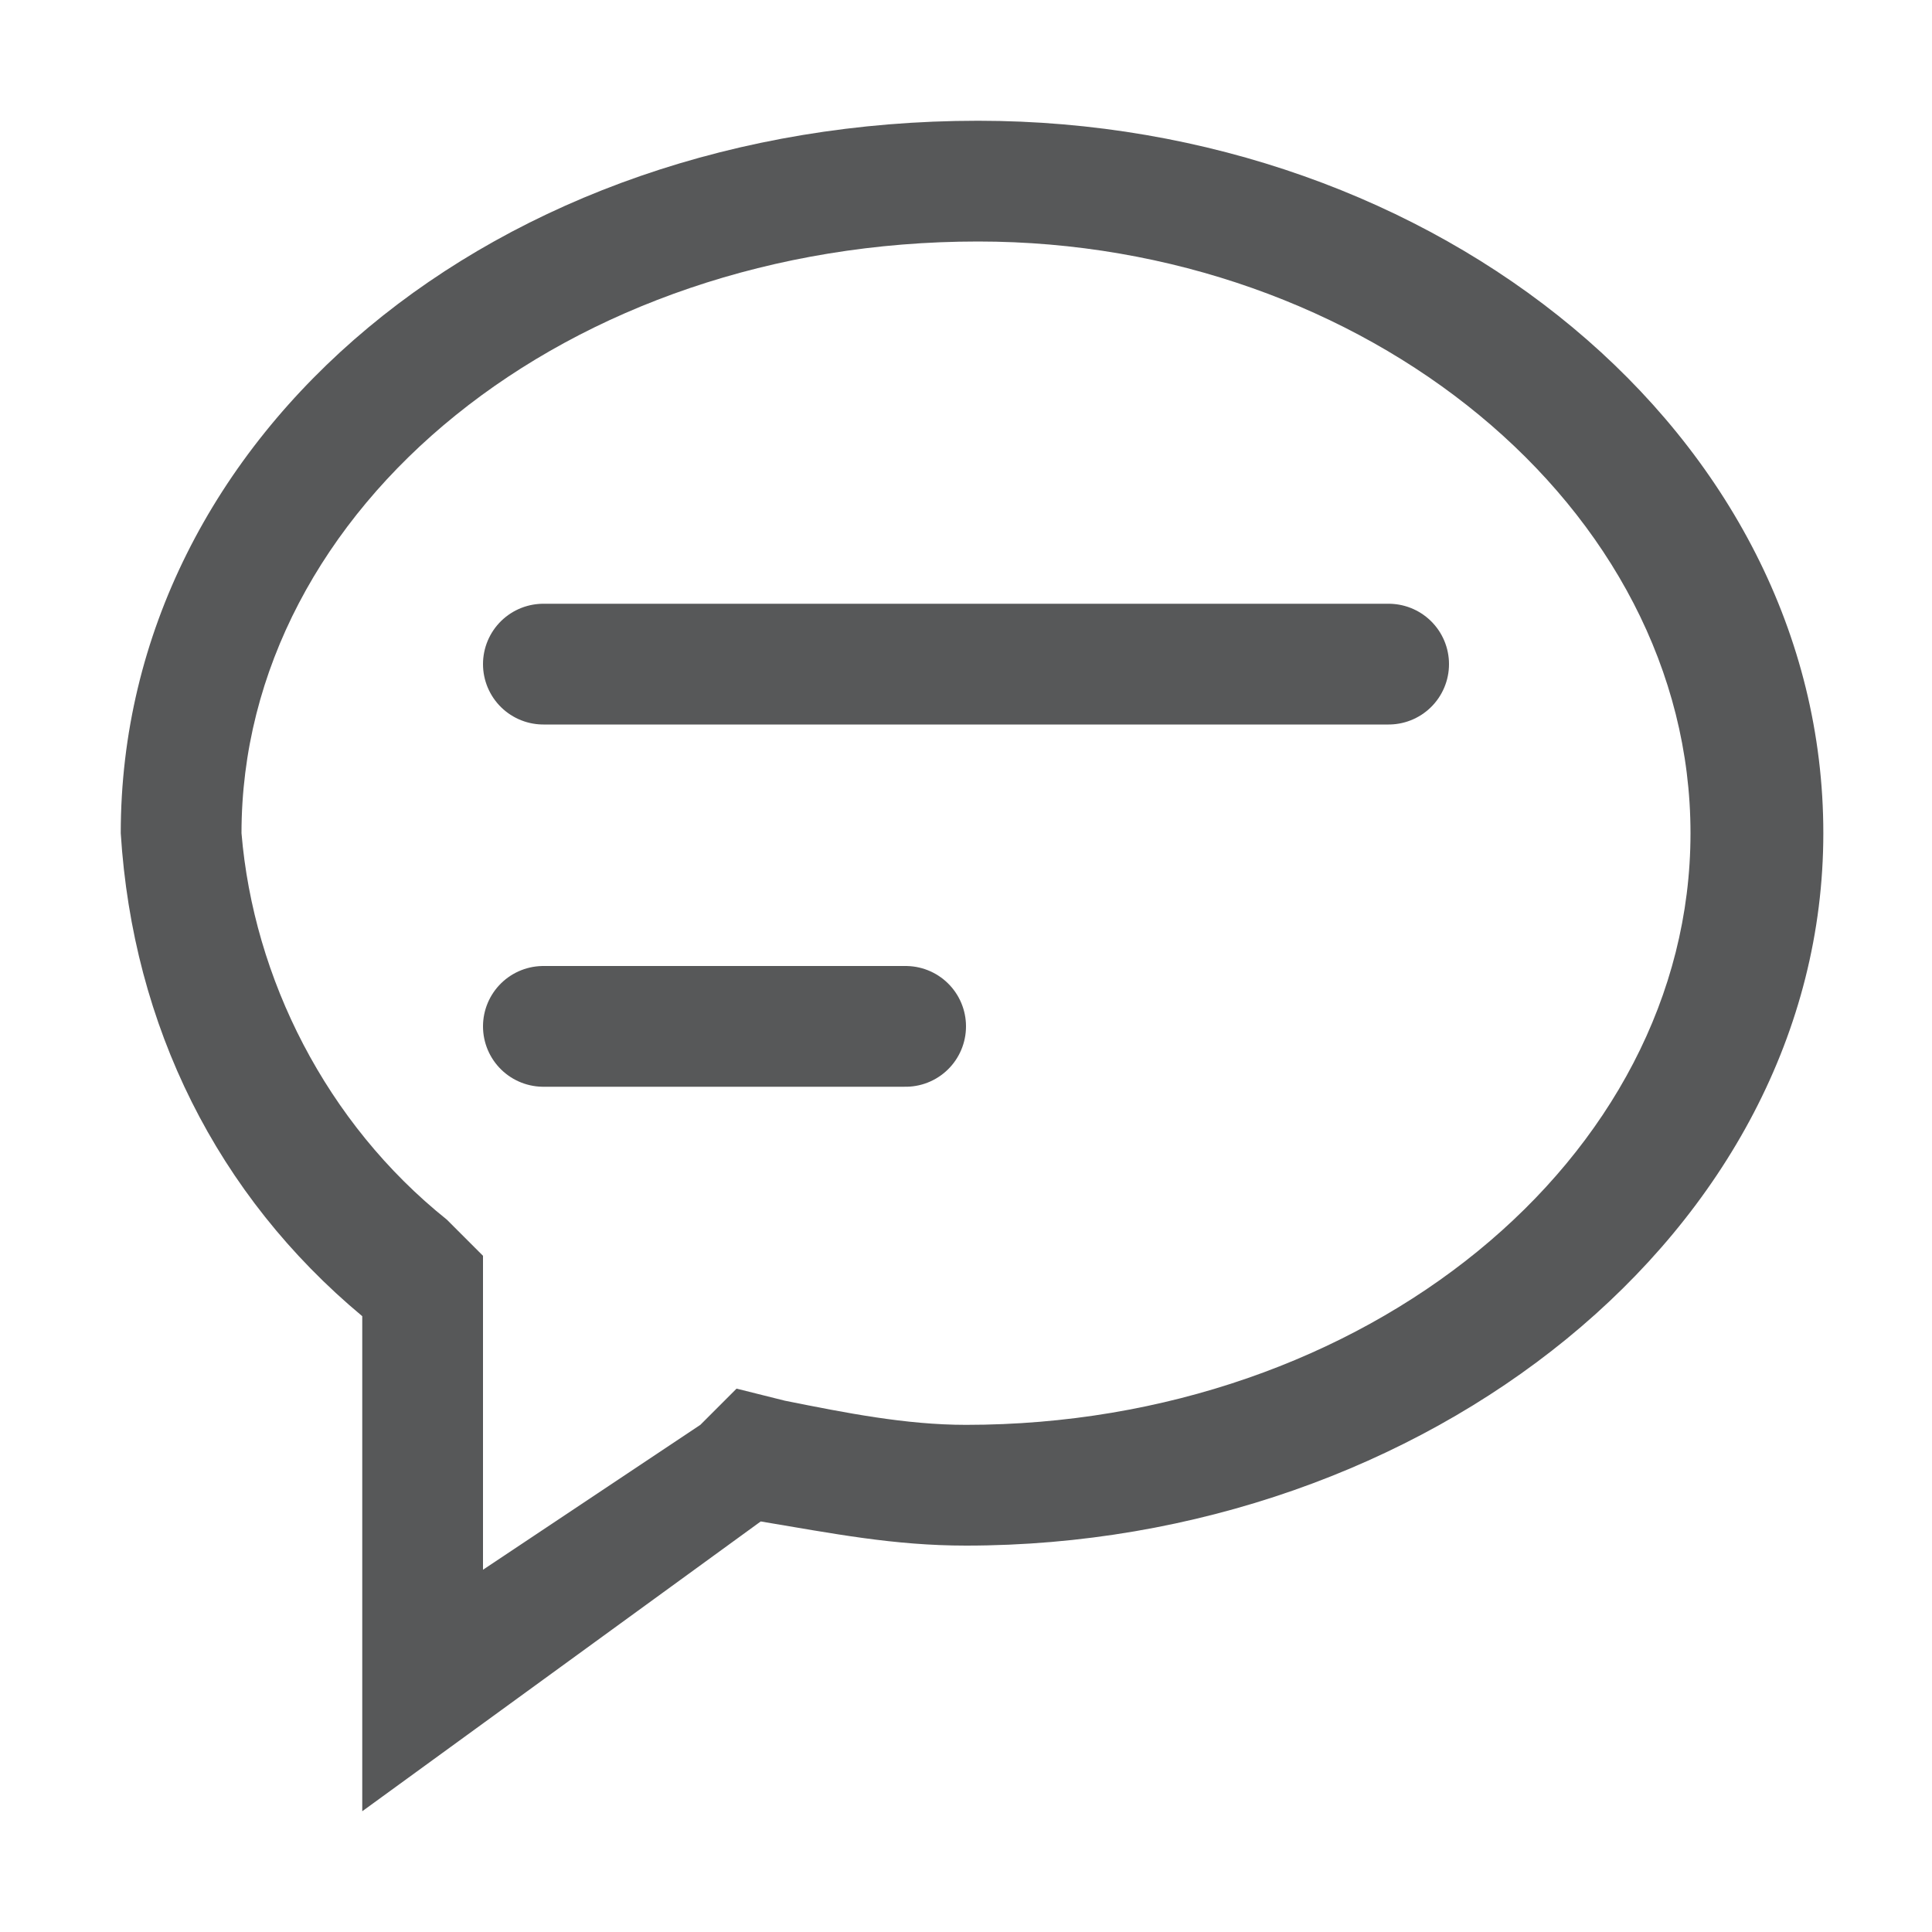 <?xml version="1.0" encoding="utf-8"?>
<!-- Generator: Adobe Illustrator 25.0.0, SVG Export Plug-In . SVG Version: 6.00 Build 0)  -->
<svg version="1.1" id="i" xmlns="http://www.w3.org/2000/svg" xmlns:xlink="http://www.w3.org/1999/xlink" x="0px" y="0px"
	 viewBox="0 0 16 16" style="enable-background:new 0 0 16 16;" xml:space="preserve">
<style type="text/css">
	.st0{opacity:0.75;}
	.st1{fill:#1F2022;}
	.st2{fill:none;stroke:#1F2022;stroke-linecap:round;stroke-miterlimit:10;}
</style>
<g id="_16" class="st0">
	<path class="st1" d="M8.1,2C11.3,2,14,4.2,14,6.9s-2.7,4.9-6,4.9c-0.5,0-1-0.1-1.5-0.2l-0.4-0.1l-0.3,0.3L4,13v-2.6l-0.3-0.3
		c-1-0.8-1.6-2-1.7-3.2C2,4.2,4.7,2,8.1,2 M8.1,1C4.1,1,1,3.6,1,6.9c0.1,1.6,0.8,3,2,4V15l3.3-2.4c0.6,0.1,1.1,0.2,1.7,0.2
		c3.8,0,7.1-2.6,7.1-5.9S11.9,1,8.1,1z"/>
	<line class="st2" x1="4.5" y1="8.5" x2="7.5" y2="8.5"/>
	<line class="st2" x1="4.5" y1="5.5" x2="11.5" y2="5.5"/>
</g>
</svg>
